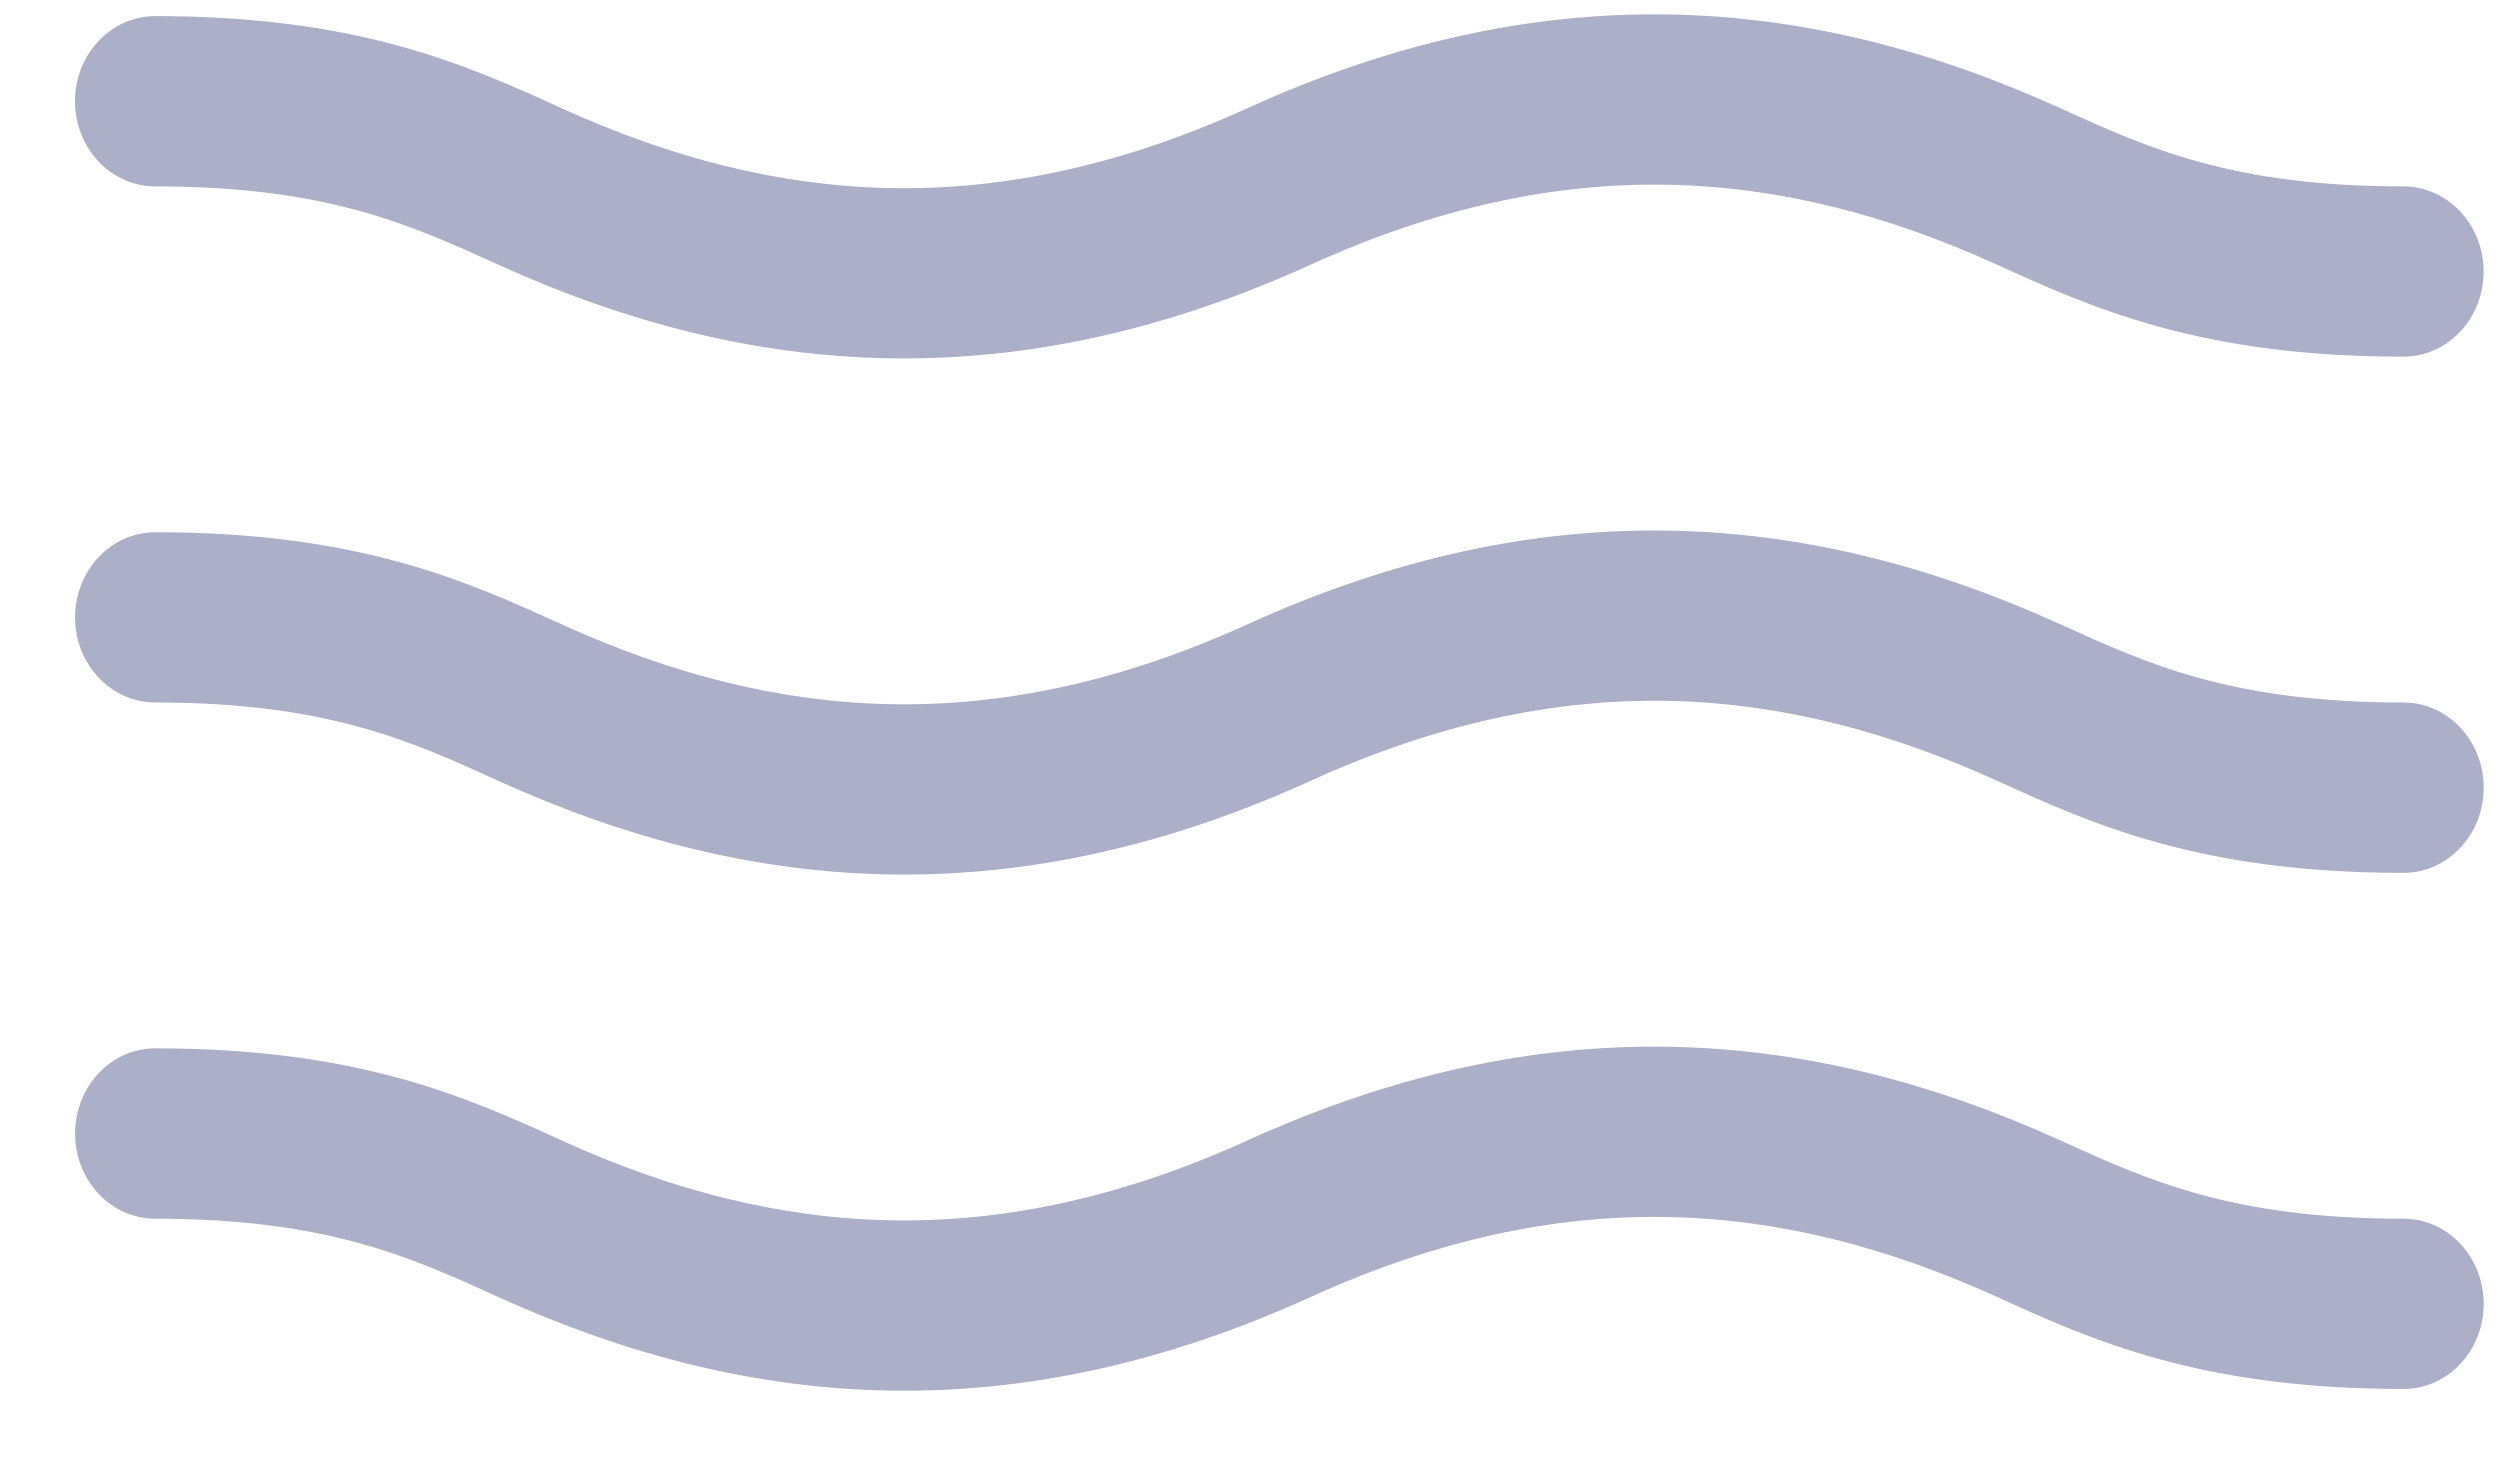 <svg width="27" height="16" viewBox="0 0 27 16" fill="none" xmlns="http://www.w3.org/2000/svg">
<path fill-rule="evenodd" clip-rule="evenodd" d="M25.957 15.001C23.755 15.001 22.593 14.473 21.568 14.007C19.222 12.941 16.875 12.771 14.156 14.007C11.018 15.435 8.175 15.277 5.38 14.007C4.425 13.572 3.522 13.162 1.678 13.162C1.198 13.162 0.811 12.75 0.811 12.242C0.811 11.734 1.198 11.322 1.678 11.322C3.878 11.322 5.04 11.85 6.064 12.316C8.426 13.391 10.772 13.544 13.474 12.316C16.625 10.884 19.467 11.051 22.251 12.316C23.207 12.751 24.111 13.162 25.957 13.162C26.436 13.162 26.824 13.573 26.824 14.082C26.824 14.59 26.436 15.001 25.957 15.001Z" fill="#ACAFC8"/>
<path fill-rule="evenodd" clip-rule="evenodd" d="M25.957 9.427C23.755 9.427 22.593 8.899 21.568 8.432C19.222 7.367 16.875 7.197 14.156 8.432C11.018 9.861 8.175 9.703 5.38 8.432C4.425 7.997 3.522 7.587 1.678 7.587C1.198 7.587 0.811 7.175 0.811 6.668C0.811 6.16 1.198 5.748 1.678 5.748C3.878 5.748 5.04 6.276 6.064 6.742C8.426 7.816 10.772 7.971 13.474 6.742C16.625 5.309 19.467 5.477 22.251 6.742C23.207 7.177 24.111 7.587 25.957 7.587C26.436 7.587 26.824 7.999 26.824 8.507C26.824 9.015 26.436 9.427 25.957 9.427Z" fill="#ACAFC8"/>
<path fill-rule="evenodd" clip-rule="evenodd" d="M25.956 3.852C23.755 3.852 22.593 3.325 21.567 2.858C19.221 1.792 16.874 1.623 14.156 2.858C11.017 4.286 8.174 4.129 5.38 2.858C4.424 2.423 3.522 2.013 1.677 2.013C1.198 2.013 0.81 1.601 0.81 1.093C0.81 0.586 1.198 0.174 1.677 0.174C3.877 0.174 5.039 0.702 6.063 1.168C8.425 2.242 10.771 2.397 13.473 1.168C16.624 -0.265 19.466 -0.098 22.25 1.168C23.207 1.603 24.11 2.013 25.956 2.013C26.436 2.013 26.823 2.425 26.823 2.933C26.823 3.44 26.436 3.852 25.956 3.852Z" fill="#ACAFC8"/>
</svg>
